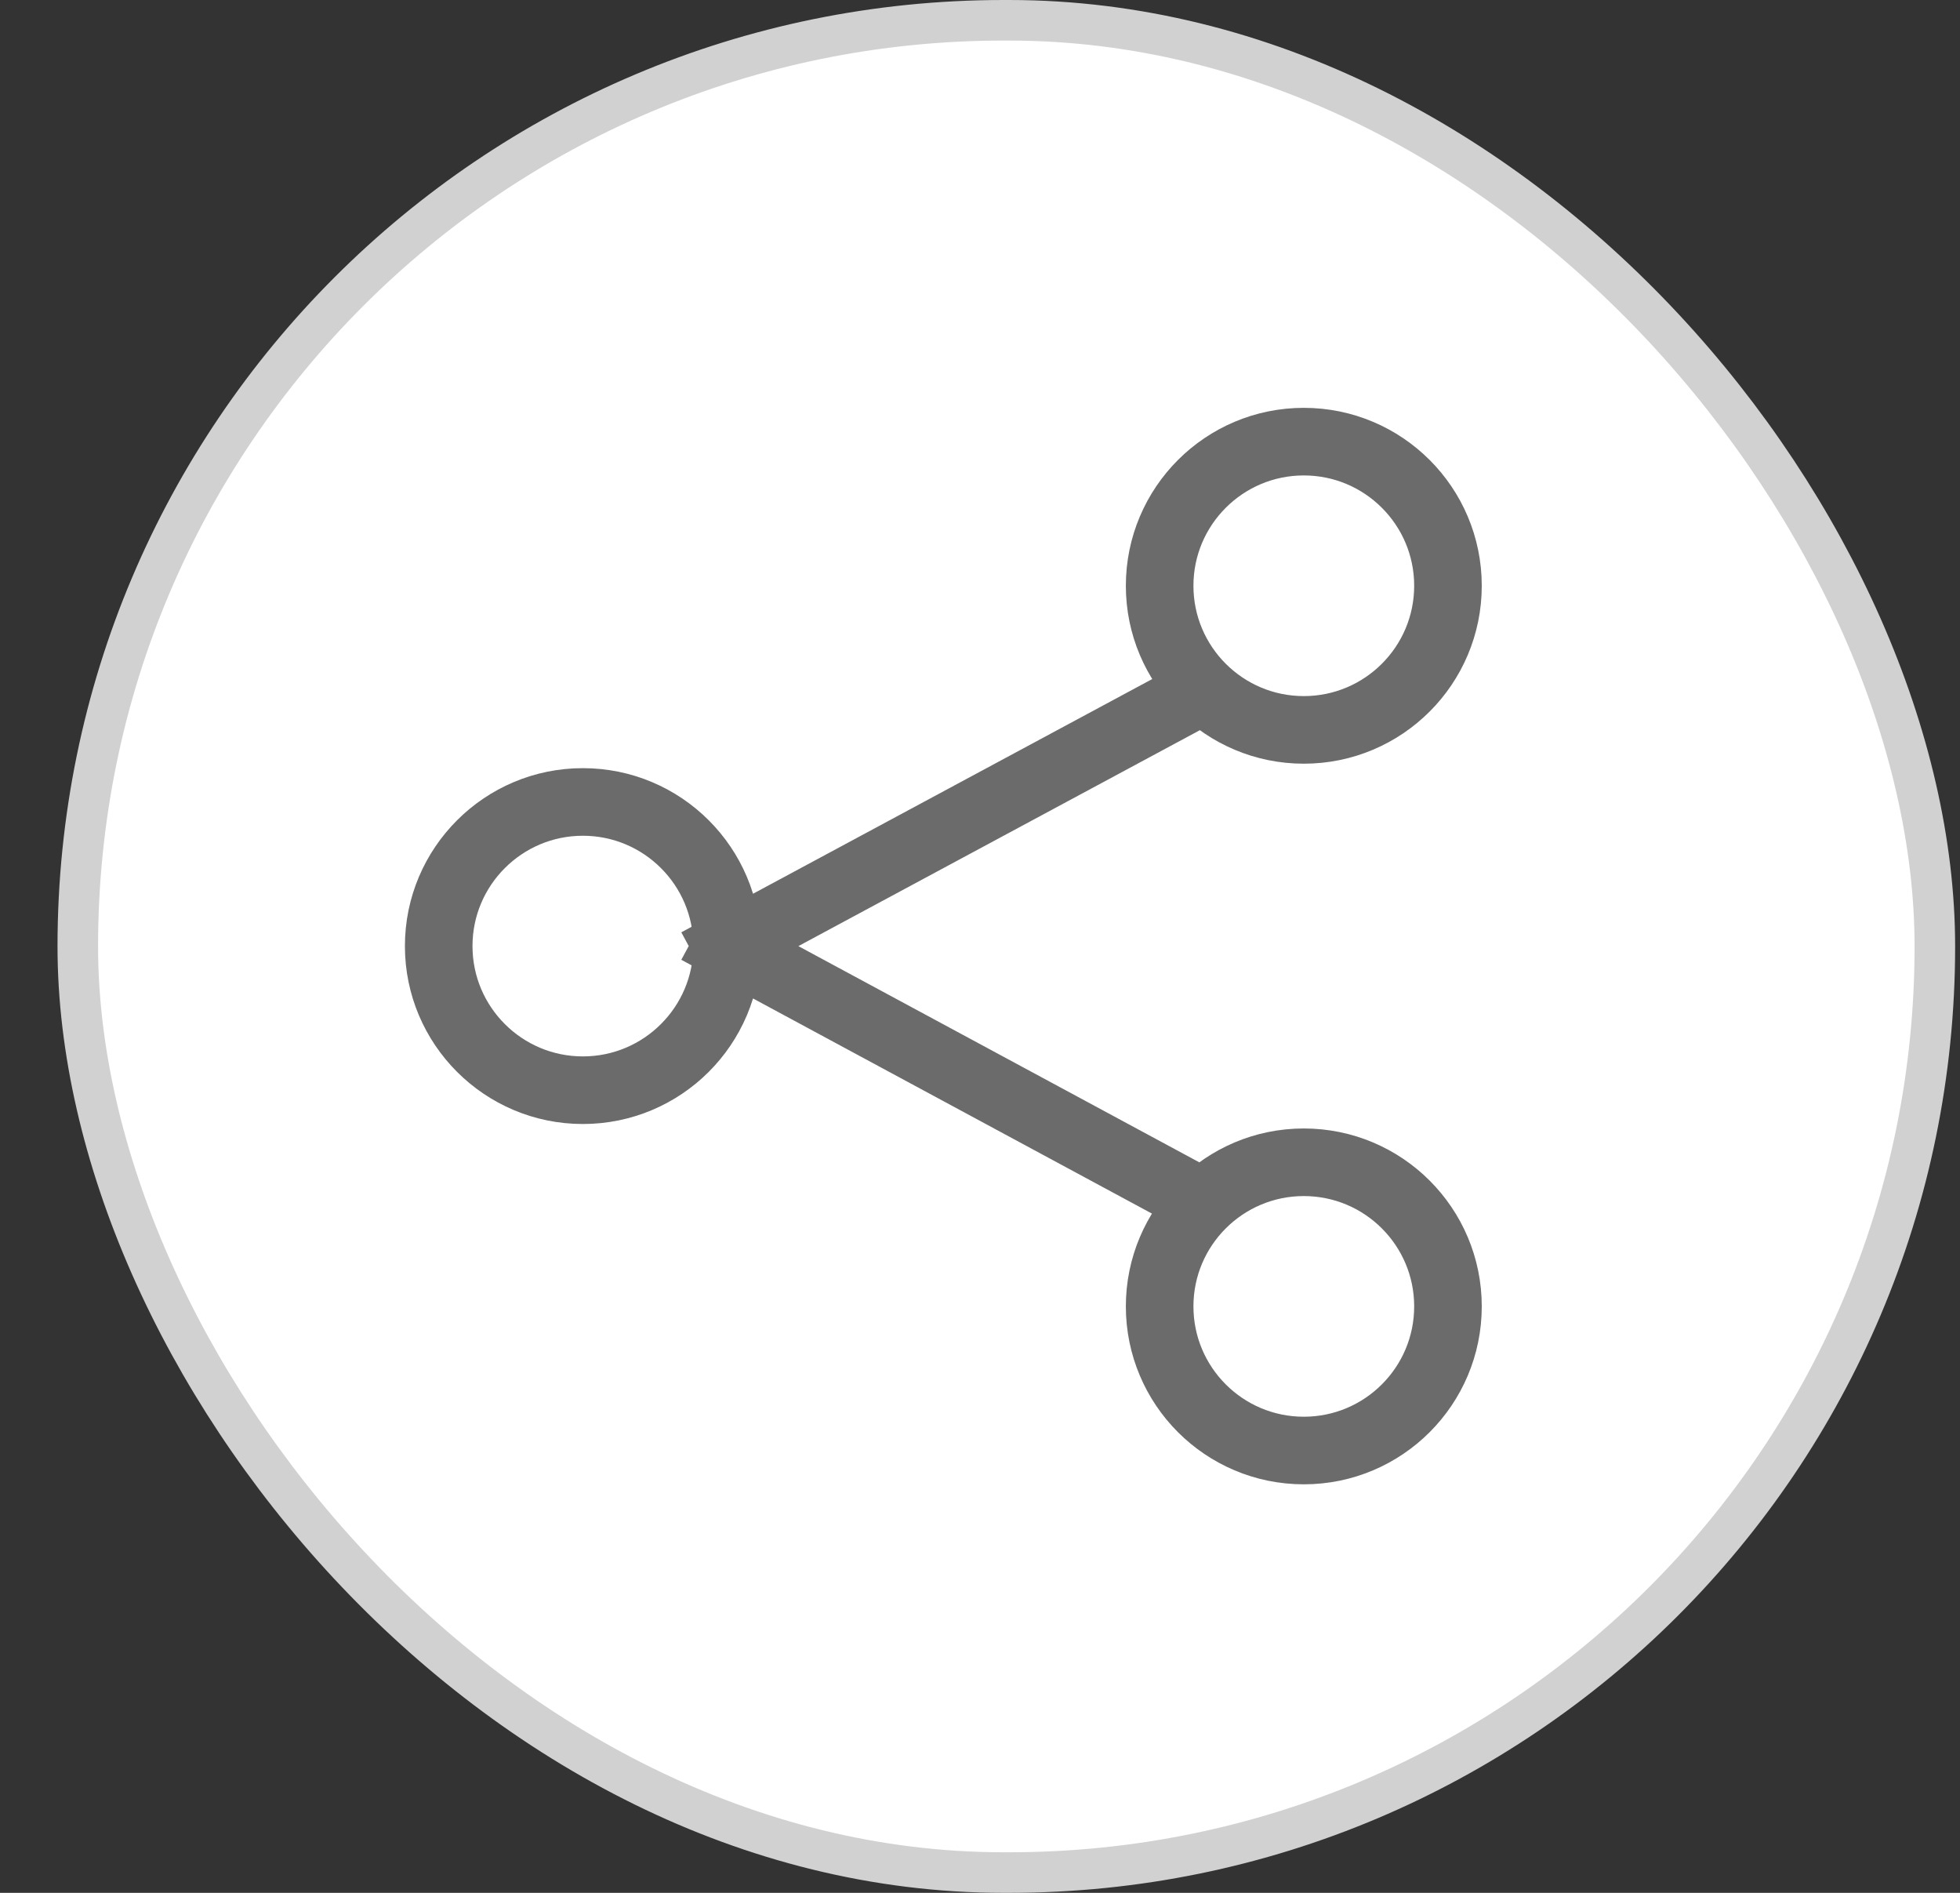 <svg width="29" height="28" viewBox="0 0 29 28" fill="none" xmlns="http://www.w3.org/2000/svg">
<rect x="0" y="0" width="29" height="28" fill="#333333" stroke="none"/>
<g id="Iconly/Light/Heart">
<rect x="1.151" y="0.3" width="27.477" height="27.4" rx="13.7" fill="white"/>
<g id="Teeny icon / share">
<path id="Vector" d="M10.758 13.995C10.758 15.172 9.802 16.127 8.624 16.127C7.447 16.127 6.491 15.172 6.491 13.995C6.491 12.818 7.447 11.863 8.624 11.863C9.802 11.863 10.758 12.818 10.758 13.995ZM10.758 13.995L17.691 10.267M10.758 13.995L17.691 17.733M21.424 8.665C21.424 9.842 20.469 10.797 19.291 10.797C18.113 10.797 17.158 9.842 17.158 8.665C17.158 7.488 18.113 6.533 19.291 6.533C20.469 6.533 21.424 7.488 21.424 8.665ZM21.424 19.325C21.424 20.502 20.469 21.457 19.291 21.457C18.113 21.457 17.158 20.502 17.158 19.325C17.158 18.148 18.113 17.193 19.291 17.193C20.469 17.193 21.424 18.148 21.424 19.325Z" stroke="#6B6B6B" stroke-linecap="square"/>
</g>
<rect x="1.151" y="0.3" width="27.477" height="27.4" rx="13.7" stroke="#D1D1D1" stroke-width="0.6"/>
</g>
</svg>
